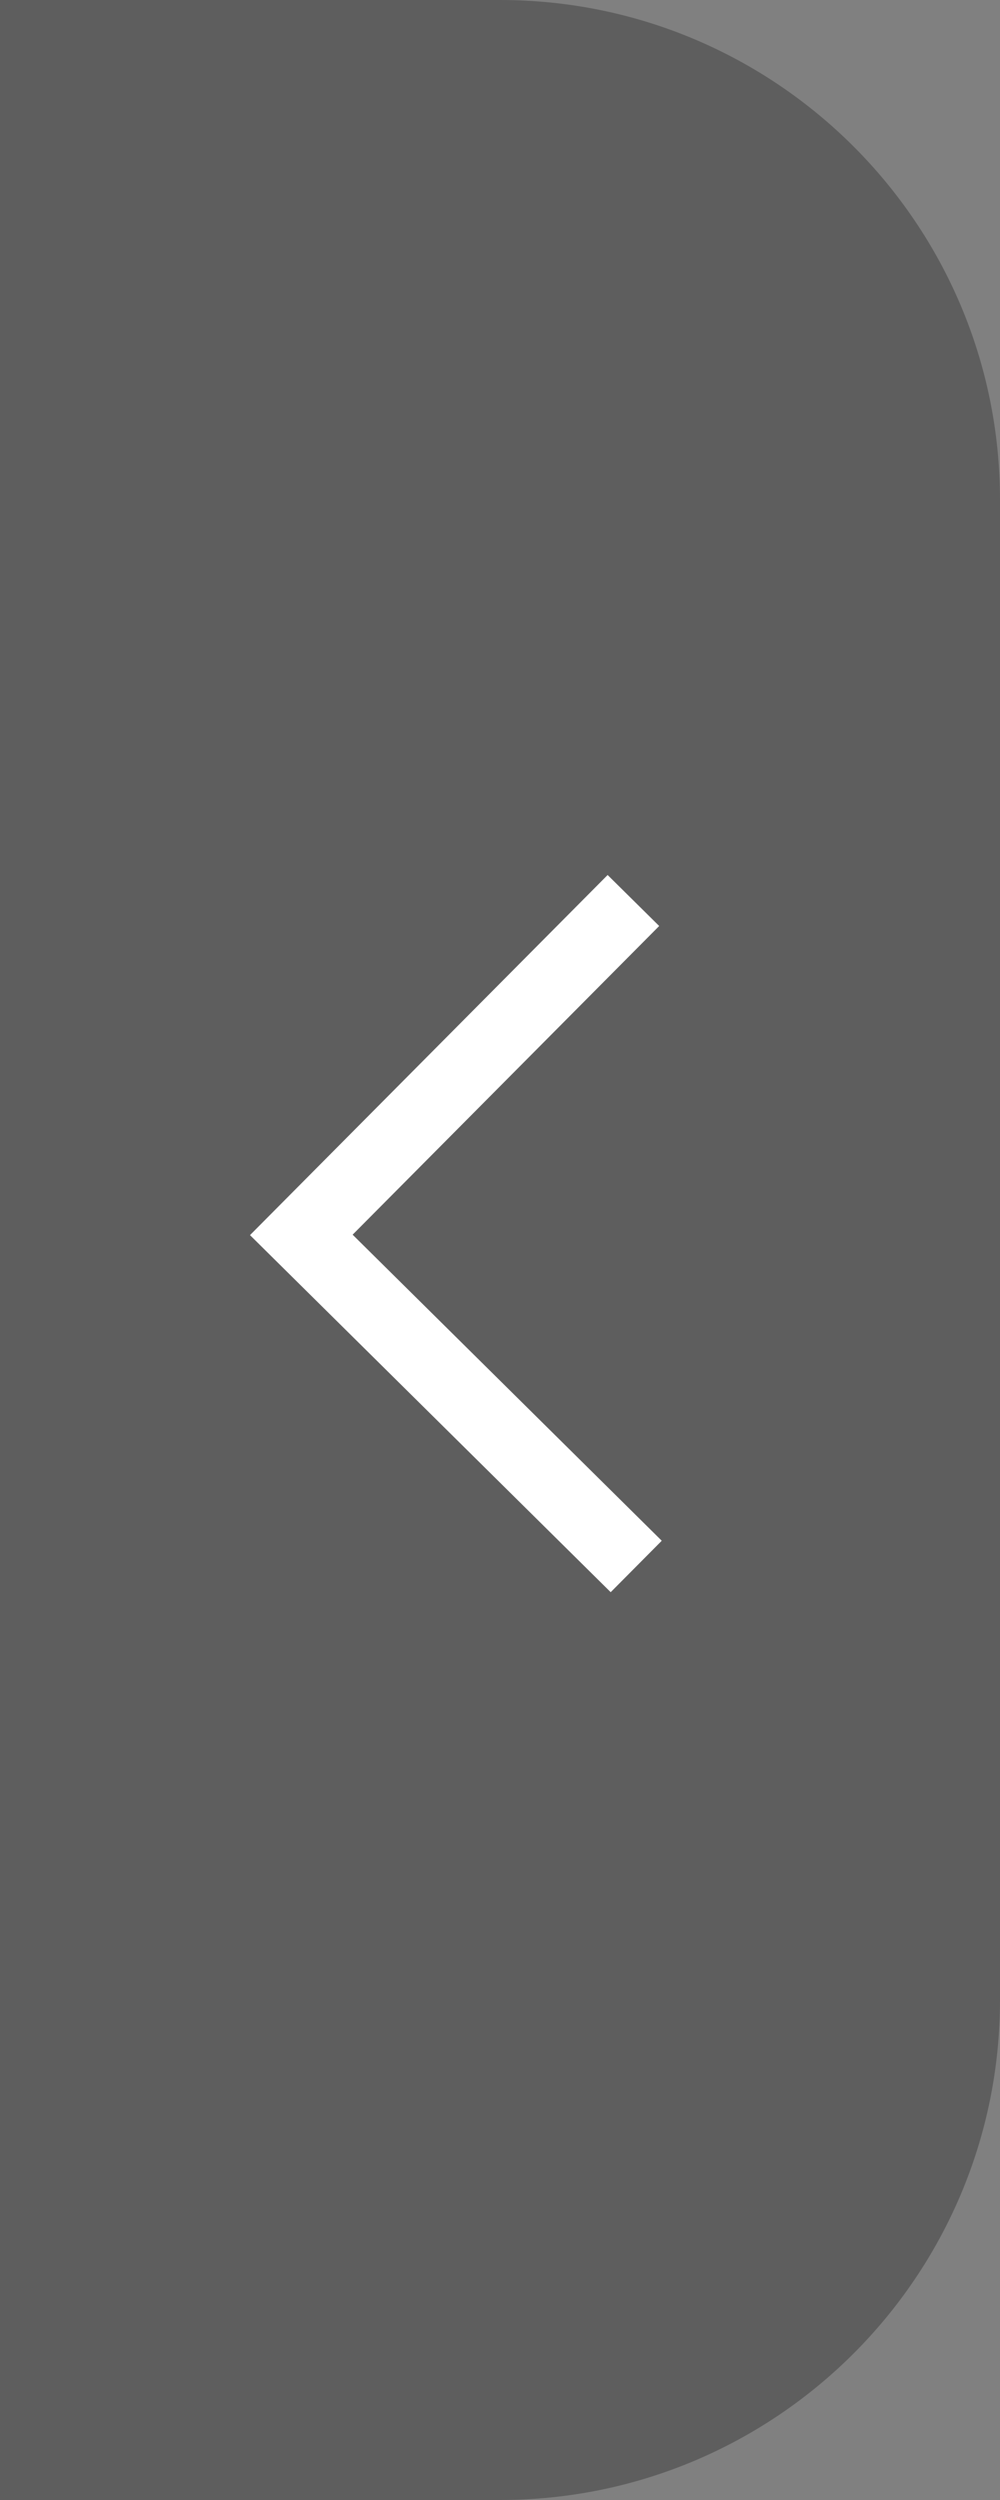 <?xml version="1.0" encoding="UTF-8"?>
<svg width="16px" height="40px" viewBox="0 0 16 40" version="1.1" xmlns="http://www.w3.org/2000/svg" xmlns:xlink="http://www.w3.org/1999/xlink">
    <rect x="0" y="0" width="16" height="40" fill="#808080" stroke="none"/>
    <title>菜单收起-鼠标滑过</title>
    <g id="飞梭与小溪知识库综合版本20230918✅" stroke="none" stroke-width="1" fill="none" fill-rule="evenodd">
        <g id="任务" transform="translate(-267, -195)" fill-rule="nonzero">
            <g id="菜单展开-鼠标滑过" transform="translate(267, 195)">
                <path d="M5.68434189e-15,0 L8,0 C12.418,0 16,3.582 16,8 L16,32 C16,36.418 12.418,40 8,40 L5.68434189e-15,40 L5.68434189e-15,0 Z" id="路径" fill="#000000" opacity="0.265"></path>
                <polygon id="路径" fill="#FFFFFF" points="9.722 14 10.547 14.816 5.642 19.755 10.588 24.652 9.771 25.475 4 19.762"></polygon>
            </g>
        </g>
    </g>
</svg>